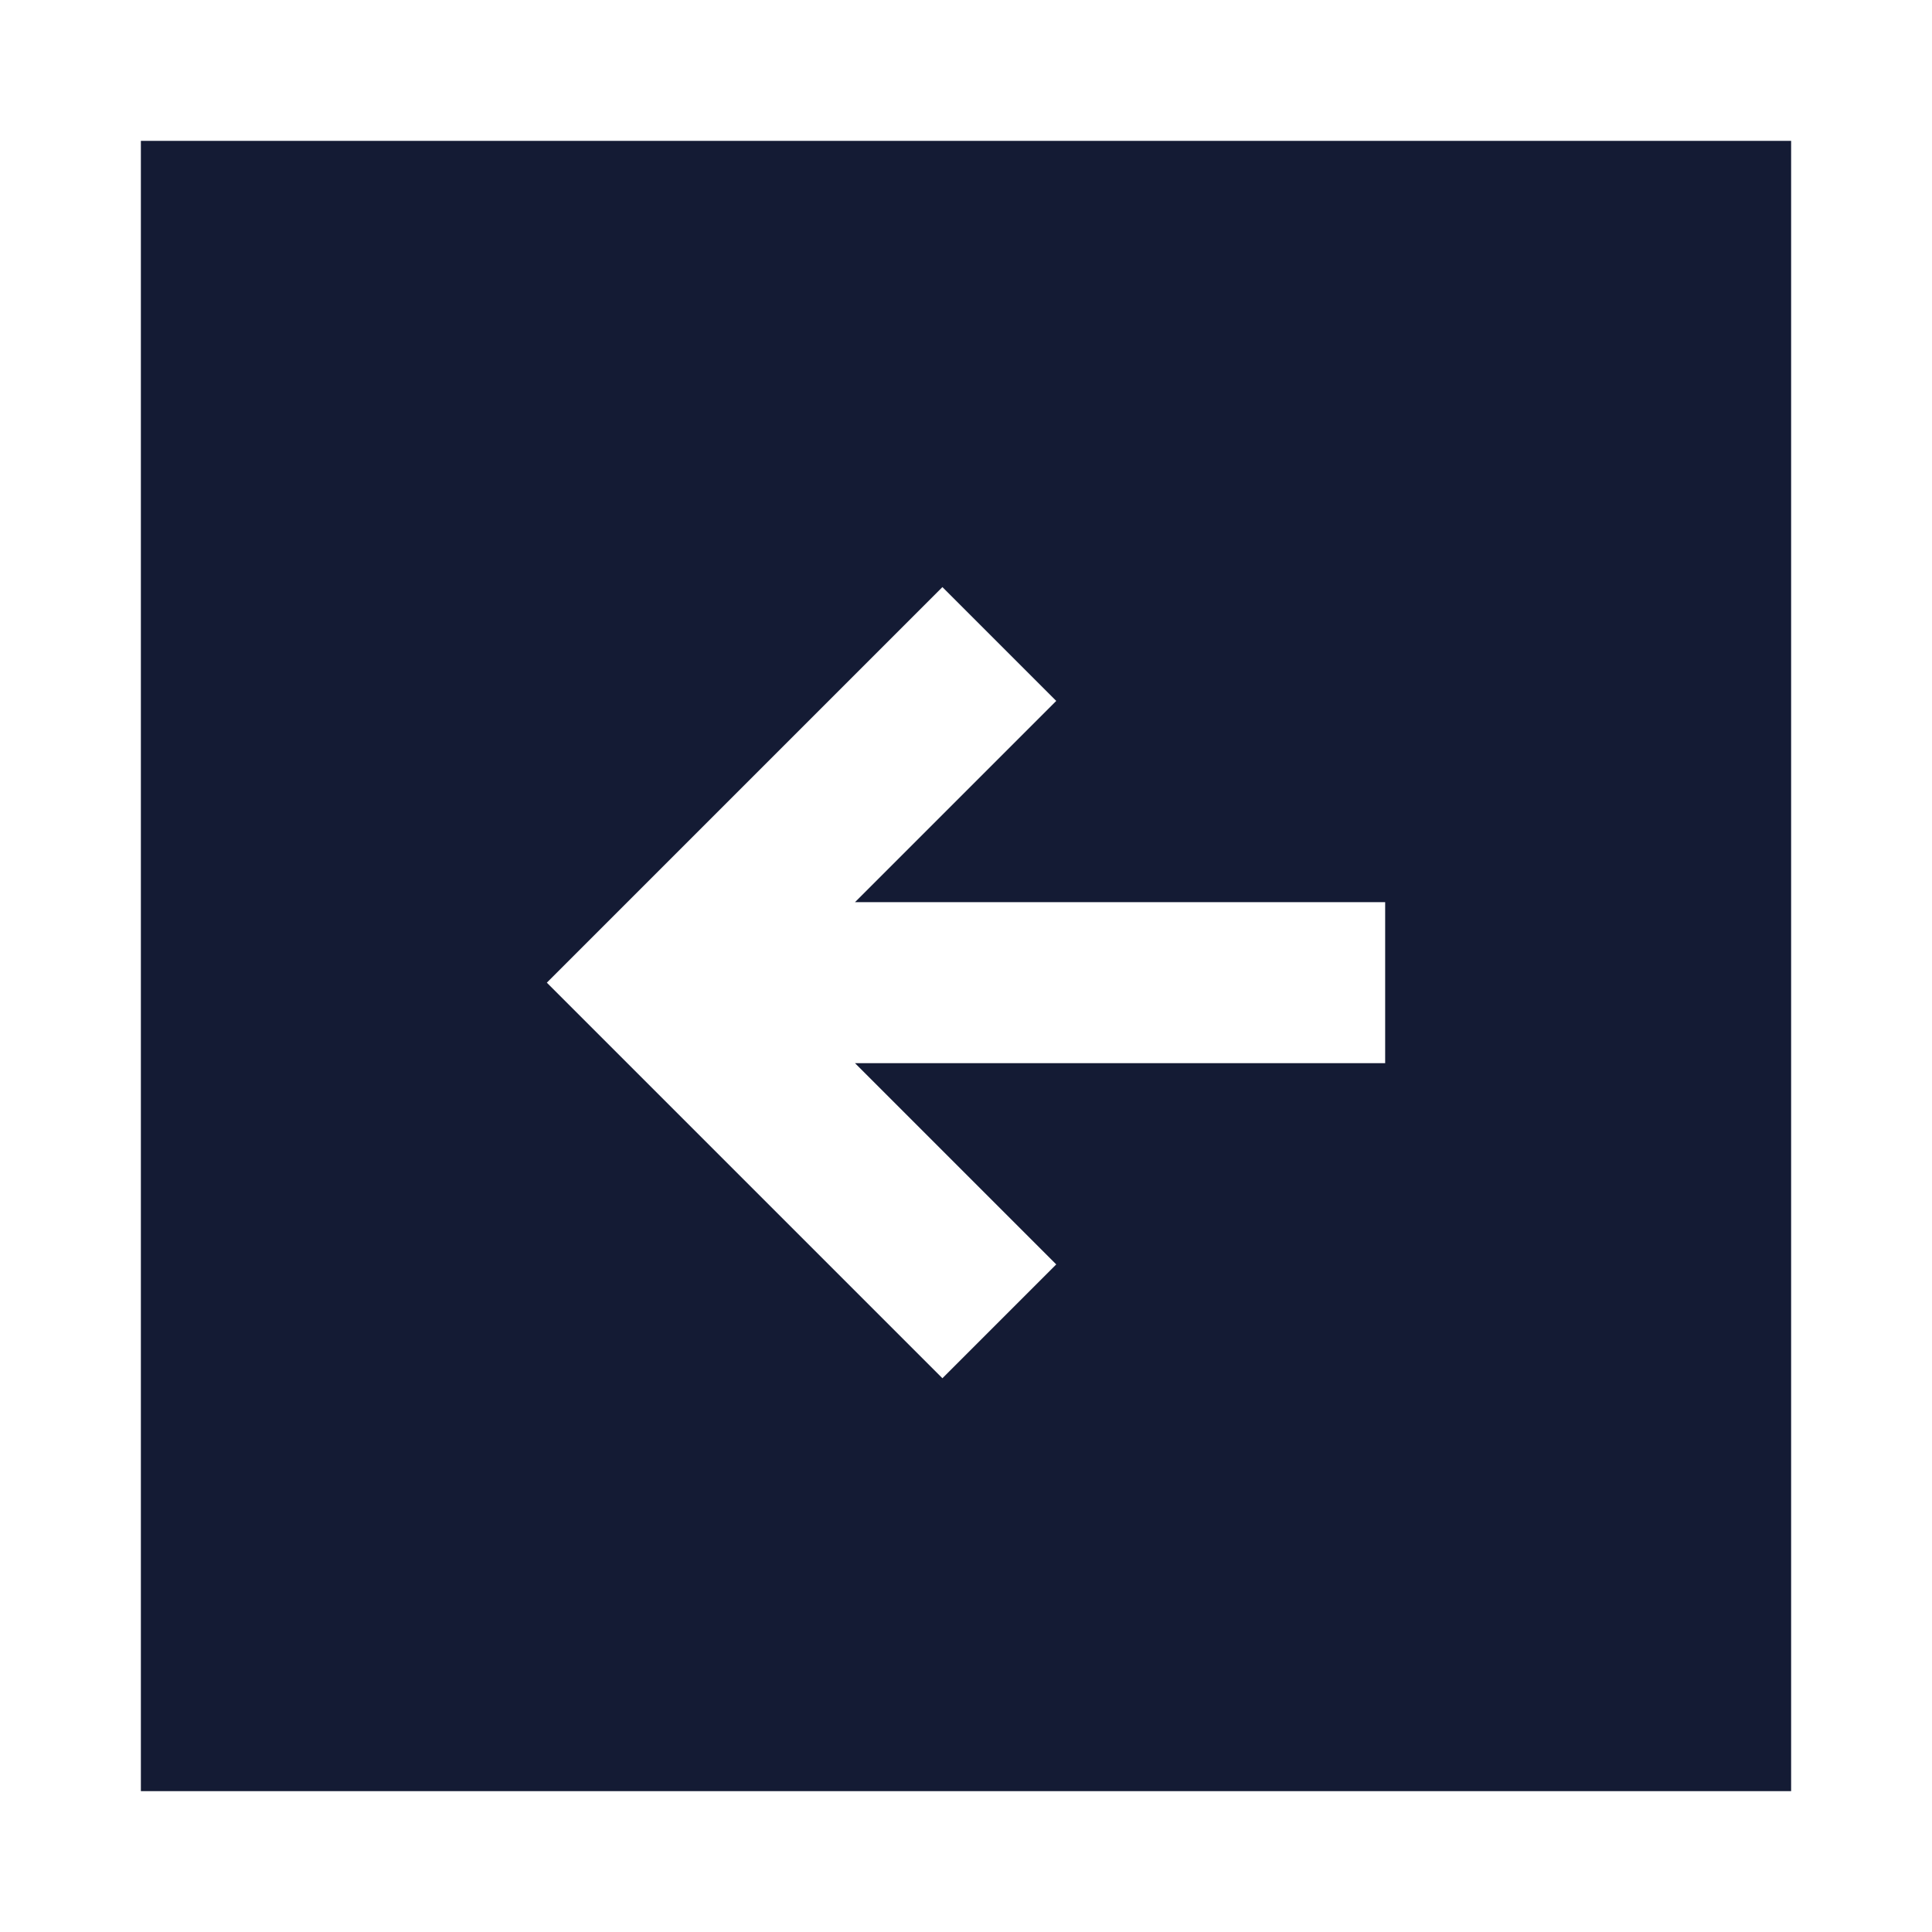 <svg width="24" height="24" viewBox="0 0 24 24" fill="none" xmlns="http://www.w3.org/2000/svg">
<path d="M22.25 1.75V22.25H1.75V1.75H22.25ZM6.793 12.207L11.707 17.121L13.121 15.707L10.621 13.207H17.207V11.207H10.621L13.121 8.707L11.707 7.293L6.793 12.207Z" fill="#141B34"/>
</svg>
